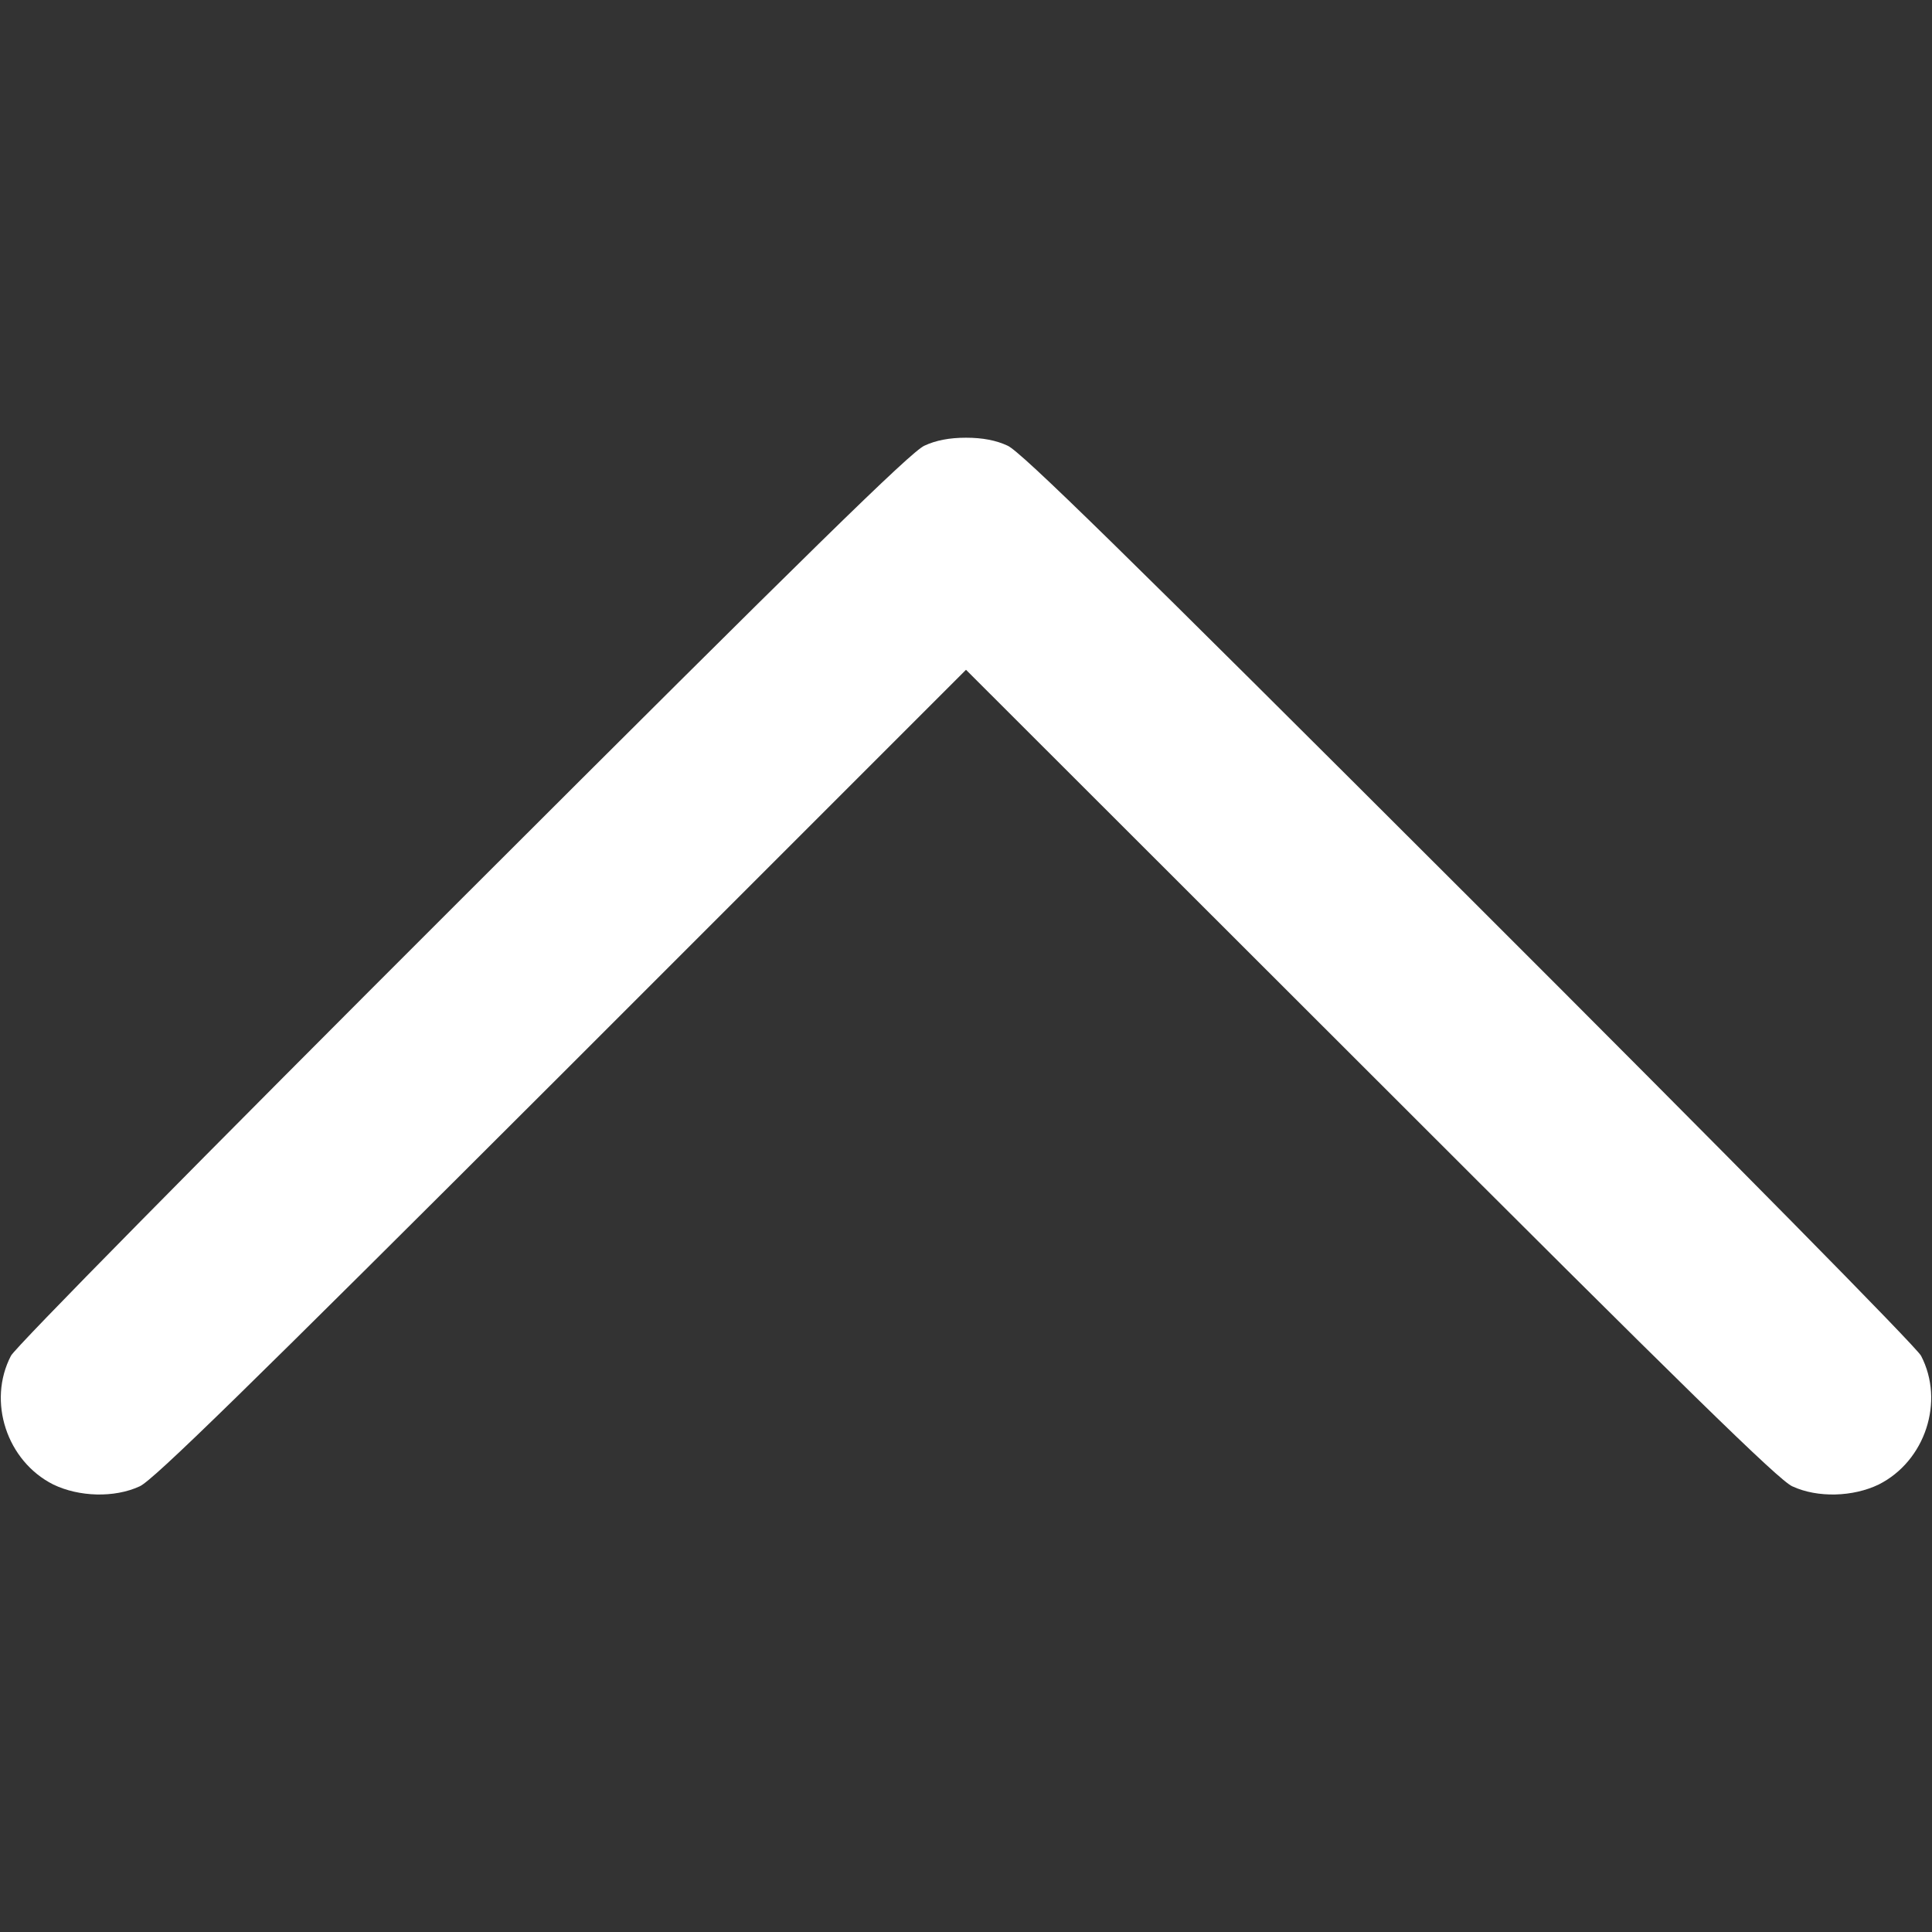 <?xml version="1.0" standalone="no"?>
<!DOCTYPE svg PUBLIC "-//W3C//DTD SVG 20010904//EN"
 "http://www.w3.org/TR/2001/REC-SVG-20010904/DTD/svg10.dtd">
<svg version="1.0" xmlns="http://www.w3.org/2000/svg"
 width="512pt" height="512pt" viewBox="0 0 512 512"
 preserveAspectRatio="xMidYMid meet">

<rect x="0" y="0" width="512" height="512" fill="#333333" stroke="none"/>

<g transform="translate(0,512) scale(0.1,-0.1)"
fill="#FFFFFF" stroke="none">
<path d="M2450 3939 c-35 -15 -304 -279 -1223 -1197 -693 -692 -1187 -1193
-1198 -1215 -63 -121 -11 -279 112 -341 68 -33 162 -36 229 -5 35 15 284 259
1118 1092 l1072 1072 1073 -1072 c833 -833 1082 -1077 1117 -1092 67 -31 161
-28 229 5 123 62 175 220 112 341 -11 22 -505 523 -1198 1215 -919 918 -1188
1182 -1223 1197 -30 14 -66 21 -110 21 -44 0 -80 -7 -110 -21z"/>
</g>
</svg>
